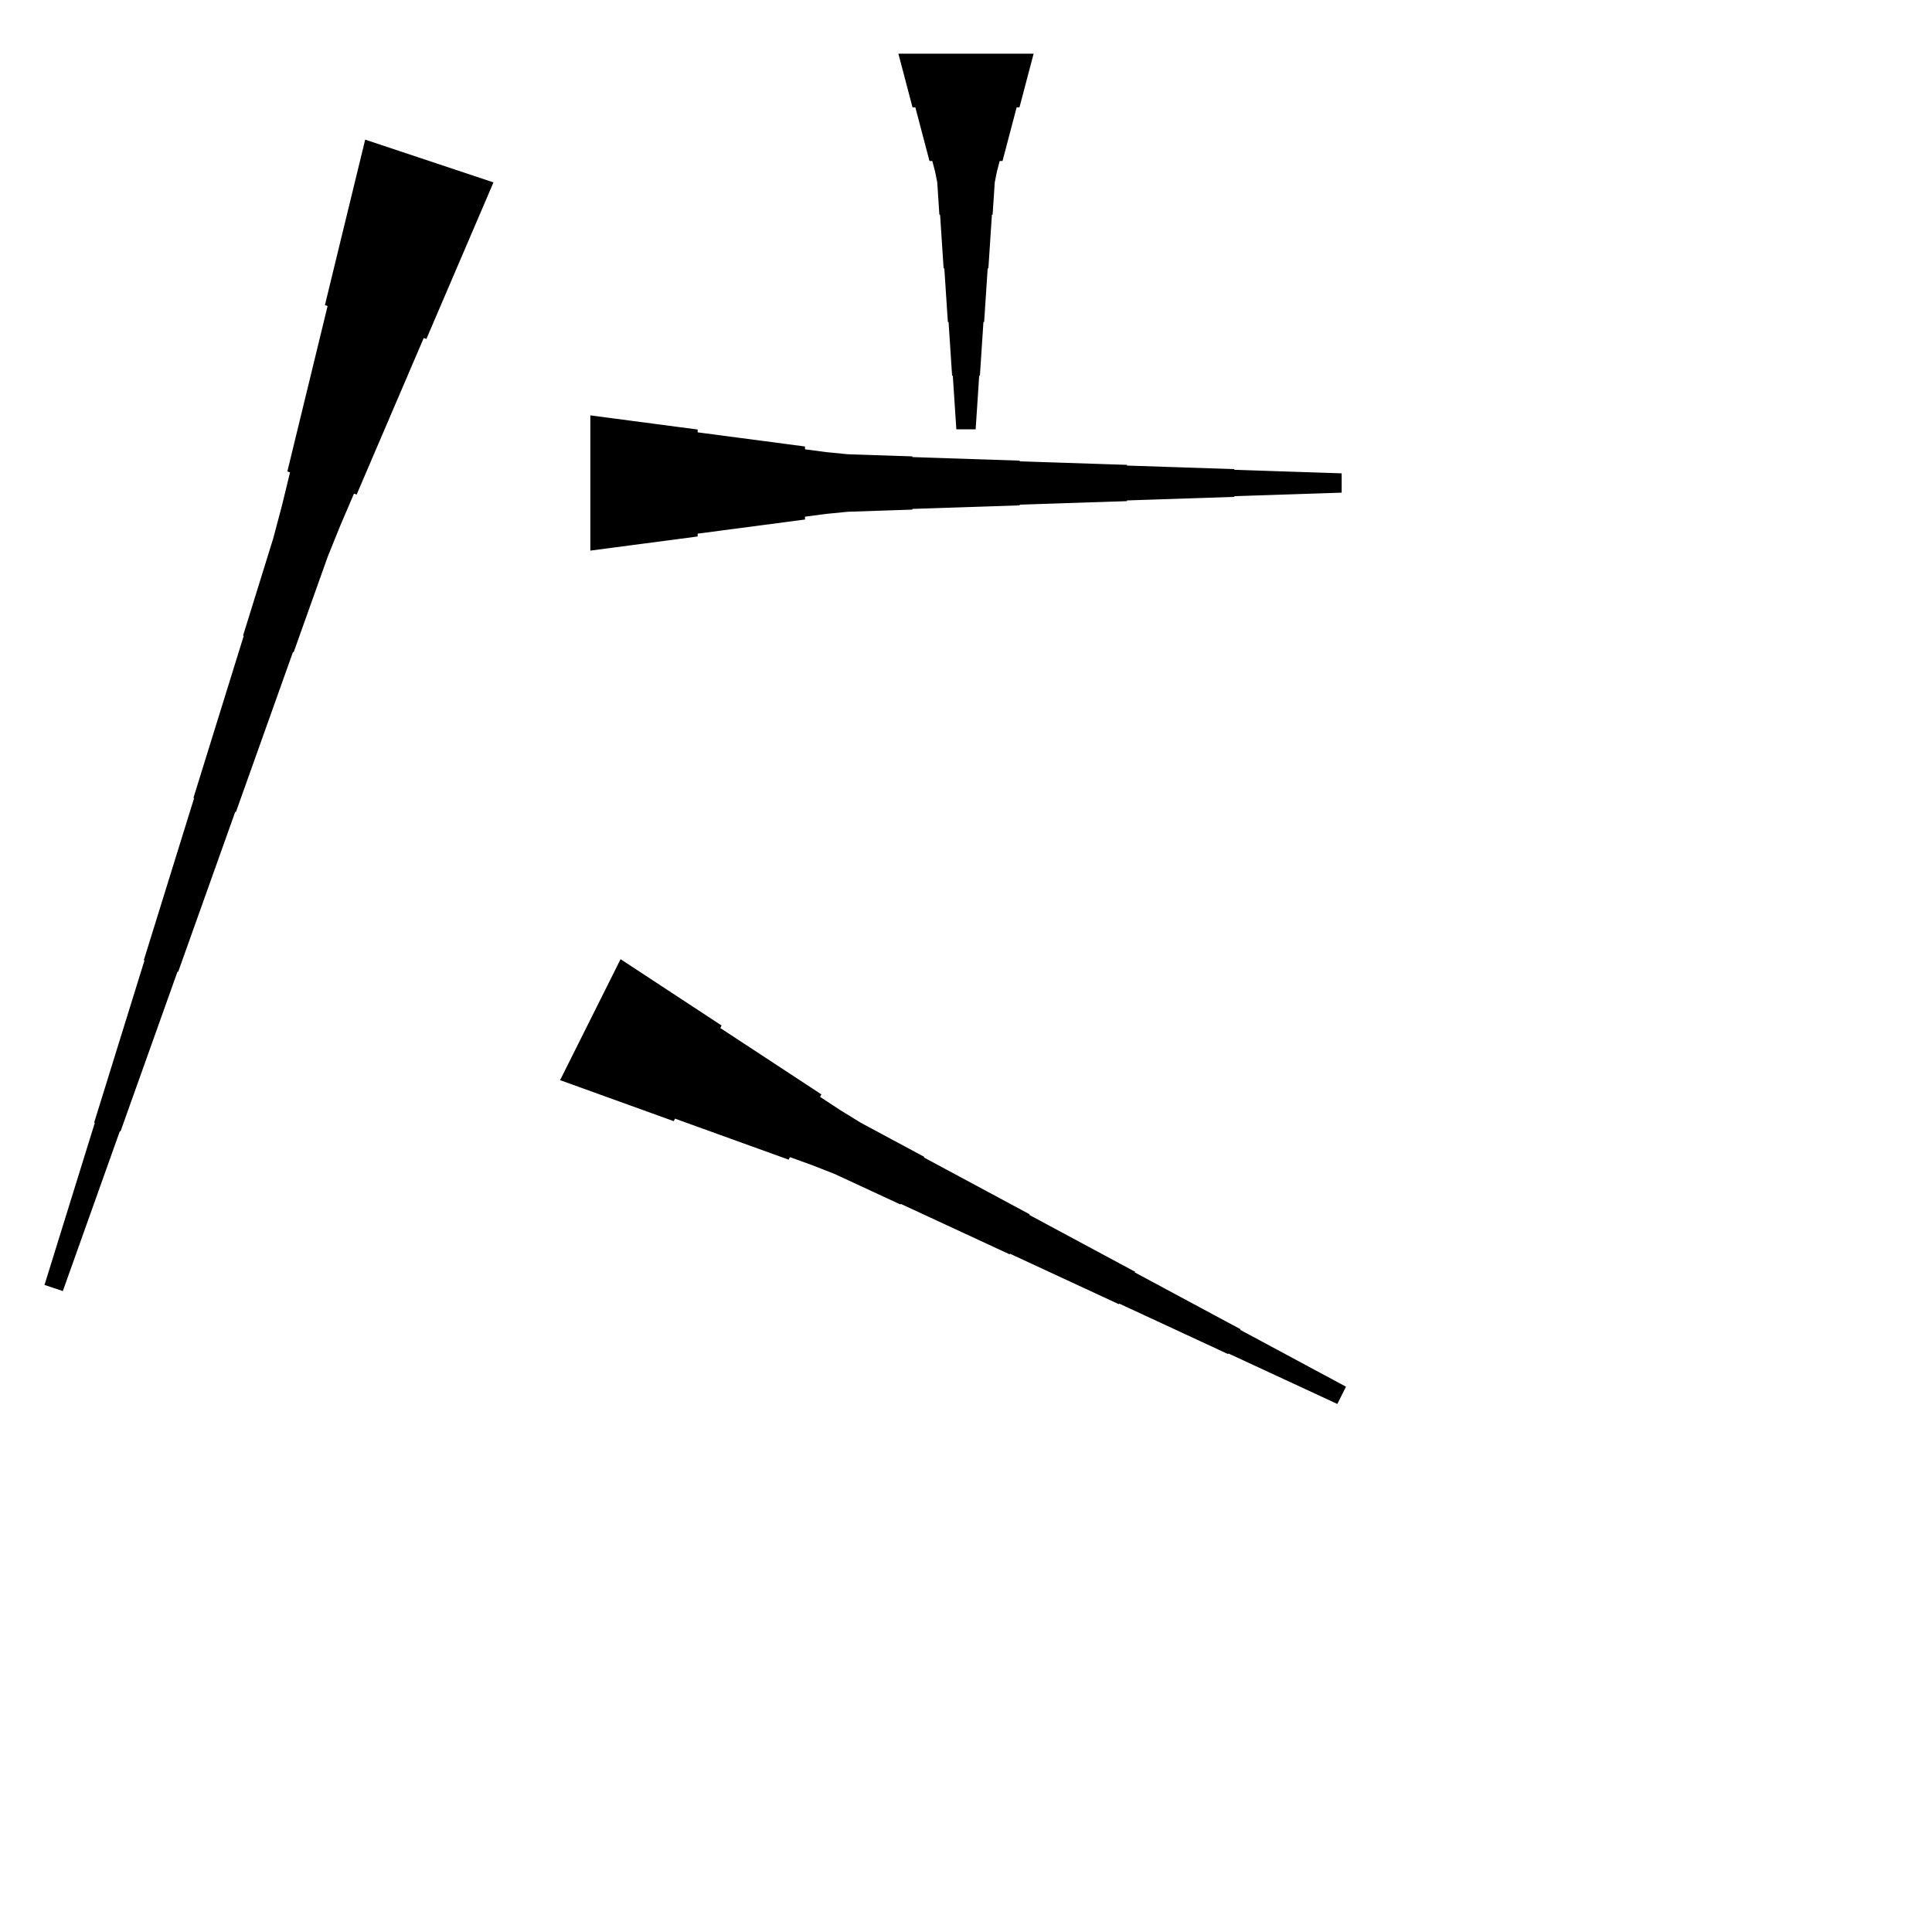 <?xml version="1.0" encoding="UTF-8"?>
<!-- Flat -->
<svg version="1.1" xmlns="http://www.w3.org/2000/svg" xmlns:xlink="http://www.w3.org/1999/xlink" width="283.465pt" height="283.465pt" viewBox="0 0 283.465 283.465">
<title>Untitled</title>
<polygon points="151.654 7.874 151.239 9.449 150.824 11.024 150.409 12.598 149.994 14.173 149.579 15.748 149.165 15.748 148.75 17.323 148.335 18.898 147.92 20.472 147.505 22.047 147.09 23.622 146.676 23.622 146.261 25.197 145.95 26.772 145.846 28.346 145.742 29.921 145.639 31.496 145.535 31.496 145.431 33.071 145.327 34.646 145.224 36.221 145.12 37.795 145.016 39.37 144.913 39.37 144.809 40.945 144.705 42.52 144.601 44.094 144.498 45.669 144.394 47.244 144.29 47.244 144.187 48.819 144.083 50.394 143.979 51.968 143.876 53.543 143.772 55.118 143.668 55.118 143.564 56.693 143.461 58.268 143.357 59.843 143.253 61.417 143.15 62.992 140.315 62.992 140.211 61.417 140.107 59.843 140.004 58.268 139.9 56.693 139.796 55.118 139.693 55.118 139.589 53.543 139.485 51.968 139.382 50.394 139.278 48.819 139.174 47.244 139.071 47.244 138.967 45.669 138.863 44.094 138.759 42.52 138.656 40.945 138.552 39.37 138.448 39.37 138.345 37.795 138.241 36.221 138.137 34.646 138.033 33.071 137.93 31.496 137.826 31.496 137.722 29.921 137.619 28.346 137.515 26.772 137.204 25.197 136.789 23.622 136.374 23.622 135.959 22.047 135.544 20.472 135.13 18.898 134.715 17.323 134.3 15.748 133.885 15.748 133.47 14.173 133.055 12.598 132.641 11.024 132.226 9.449 131.811 7.874" fill="rgba(0,0,0,1)" />
<polygon points="86.614 60.945 89.764 61.36 92.913 61.775 96.063 62.189 99.213 62.604 102.362 63.019 102.362 63.434 105.512 63.849 108.661 64.263 111.811 64.678 114.961 65.093 118.11 65.508 118.11 65.923 121.26 66.338 124.409 66.649 127.559 66.752 130.709 66.856 133.858 66.96 133.858 67.064 137.008 67.167 140.157 67.271 143.307 67.375 146.457 67.478 149.606 67.582 149.606 67.686 152.756 67.79 155.905 67.893 159.055 67.997 162.205 68.101 165.354 68.204 165.354 68.308 168.504 68.412 171.654 68.516 174.803 68.619 177.953 68.723 181.102 68.827 181.102 68.93 184.252 69.034 187.402 69.138 190.551 69.241 193.701 69.345 196.85 69.449 196.85 72.284 193.701 72.387 190.551 72.491 187.402 72.595 184.252 72.698 181.102 72.802 181.102 72.906 177.953 73.009 174.803 73.113 171.654 73.217 168.504 73.32 165.354 73.424 165.354 73.528 162.205 73.632 159.055 73.735 155.905 73.839 152.756 73.943 149.606 74.046 149.606 74.15 146.457 74.254 143.307 74.358 140.157 74.461 137.008 74.565 133.858 74.669 133.858 74.772 130.709 74.876 127.559 74.98 124.409 75.084 121.26 75.395 118.11 75.809 118.11 76.224 114.961 76.639 111.811 77.054 108.661 77.469 105.512 77.884 102.362 78.298 102.362 78.713 99.213 79.128 96.063 79.543 92.913 79.958 89.764 80.373 86.614 80.787" fill="rgba(0,0,0,1)" />
<polygon points="91.051 140.732 94.015 142.678 96.979 144.624 99.943 146.57 102.907 148.516 105.871 150.462 105.686 150.833 108.65 152.779 111.614 154.724 114.578 156.67 117.542 158.616 120.507 160.562 120.321 160.933 123.285 162.879 126.296 164.732 129.399 166.399 132.502 168.067 135.605 169.734 135.559 169.827 138.662 171.495 141.765 173.162 144.869 174.83 147.972 176.498 151.075 178.165 151.029 178.258 154.132 179.925 157.235 181.593 160.338 183.261 163.441 184.928 166.545 186.596 166.498 186.688 169.602 188.356 172.705 190.024 175.808 191.691 178.911 193.359 182.014 195.026 181.968 195.119 185.071 196.786 188.175 198.454 191.278 200.122 194.381 201.789 197.484 203.457 196.216 205.992 193.021 204.51 189.825 203.028 186.629 201.546 183.433 200.064 180.237 198.582 180.19 198.675 176.994 197.193 173.798 195.71 170.602 194.228 167.406 192.746 164.21 191.264 164.164 191.357 160.968 189.875 157.772 188.393 154.576 186.911 151.38 185.429 148.184 183.947 148.138 184.04 144.942 182.558 141.746 181.076 138.55 179.594 135.354 178.112 132.158 176.63 132.111 176.722 128.915 175.24 125.719 173.758 122.523 172.276 119.235 170.98 115.9 169.776 115.714 170.147 112.379 168.943 109.044 167.739 105.709 166.536 102.374 165.332 99.038 164.128 98.853 164.499 95.518 163.295 92.183 162.091 88.847 160.888 85.512 159.684 82.177 158.48" fill="rgba(0,0,0,1)" />
<polygon points="72.404 26.759 70.436 31.353 68.468 35.946 66.499 40.539 64.531 45.132 62.563 49.726 62.169 49.594 60.201 54.188 58.232 58.781 56.264 63.374 54.296 67.967 52.327 72.561 51.934 72.429 49.965 77.023 48.096 81.649 46.422 86.34 44.749 91.032 43.076 95.724 42.977 95.691 41.304 100.382 39.631 105.074 37.958 109.766 36.285 114.457 34.612 119.149 34.513 119.116 32.84 123.808 31.167 128.499 29.494 133.191 27.82 137.882 26.147 142.574 26.049 142.541 24.376 147.233 22.703 151.924 21.029 156.616 19.356 161.308 17.683 165.999 17.584 165.966 15.911 170.658 14.238 175.35 12.565 180.041 10.892 184.733 9.219 189.425 6.529 188.528 8.006 183.771 9.482 179.014 10.959 174.257 12.435 169.499 13.912 164.742 13.813 164.709 15.29 159.952 16.766 155.195 18.242 150.438 19.719 145.68 21.195 140.923 21.097 140.891 22.573 136.133 24.05 131.376 25.526 126.619 27.003 121.862 28.479 117.105 28.381 117.072 29.857 112.314 31.333 107.557 32.81 102.8 34.286 98.043 35.763 93.286 35.664 93.253 37.141 88.496 38.617 83.739 40.093 78.981 41.373 74.159 42.554 69.303 42.161 69.172 43.342 64.316 44.523 59.461 45.705 54.605 46.886 49.749 48.067 44.894 47.674 44.763 48.855 39.907 50.036 35.051 51.218 30.196 52.399 25.34 53.58 20.485" fill="rgba(0,0,0,1)" />
</svg>
